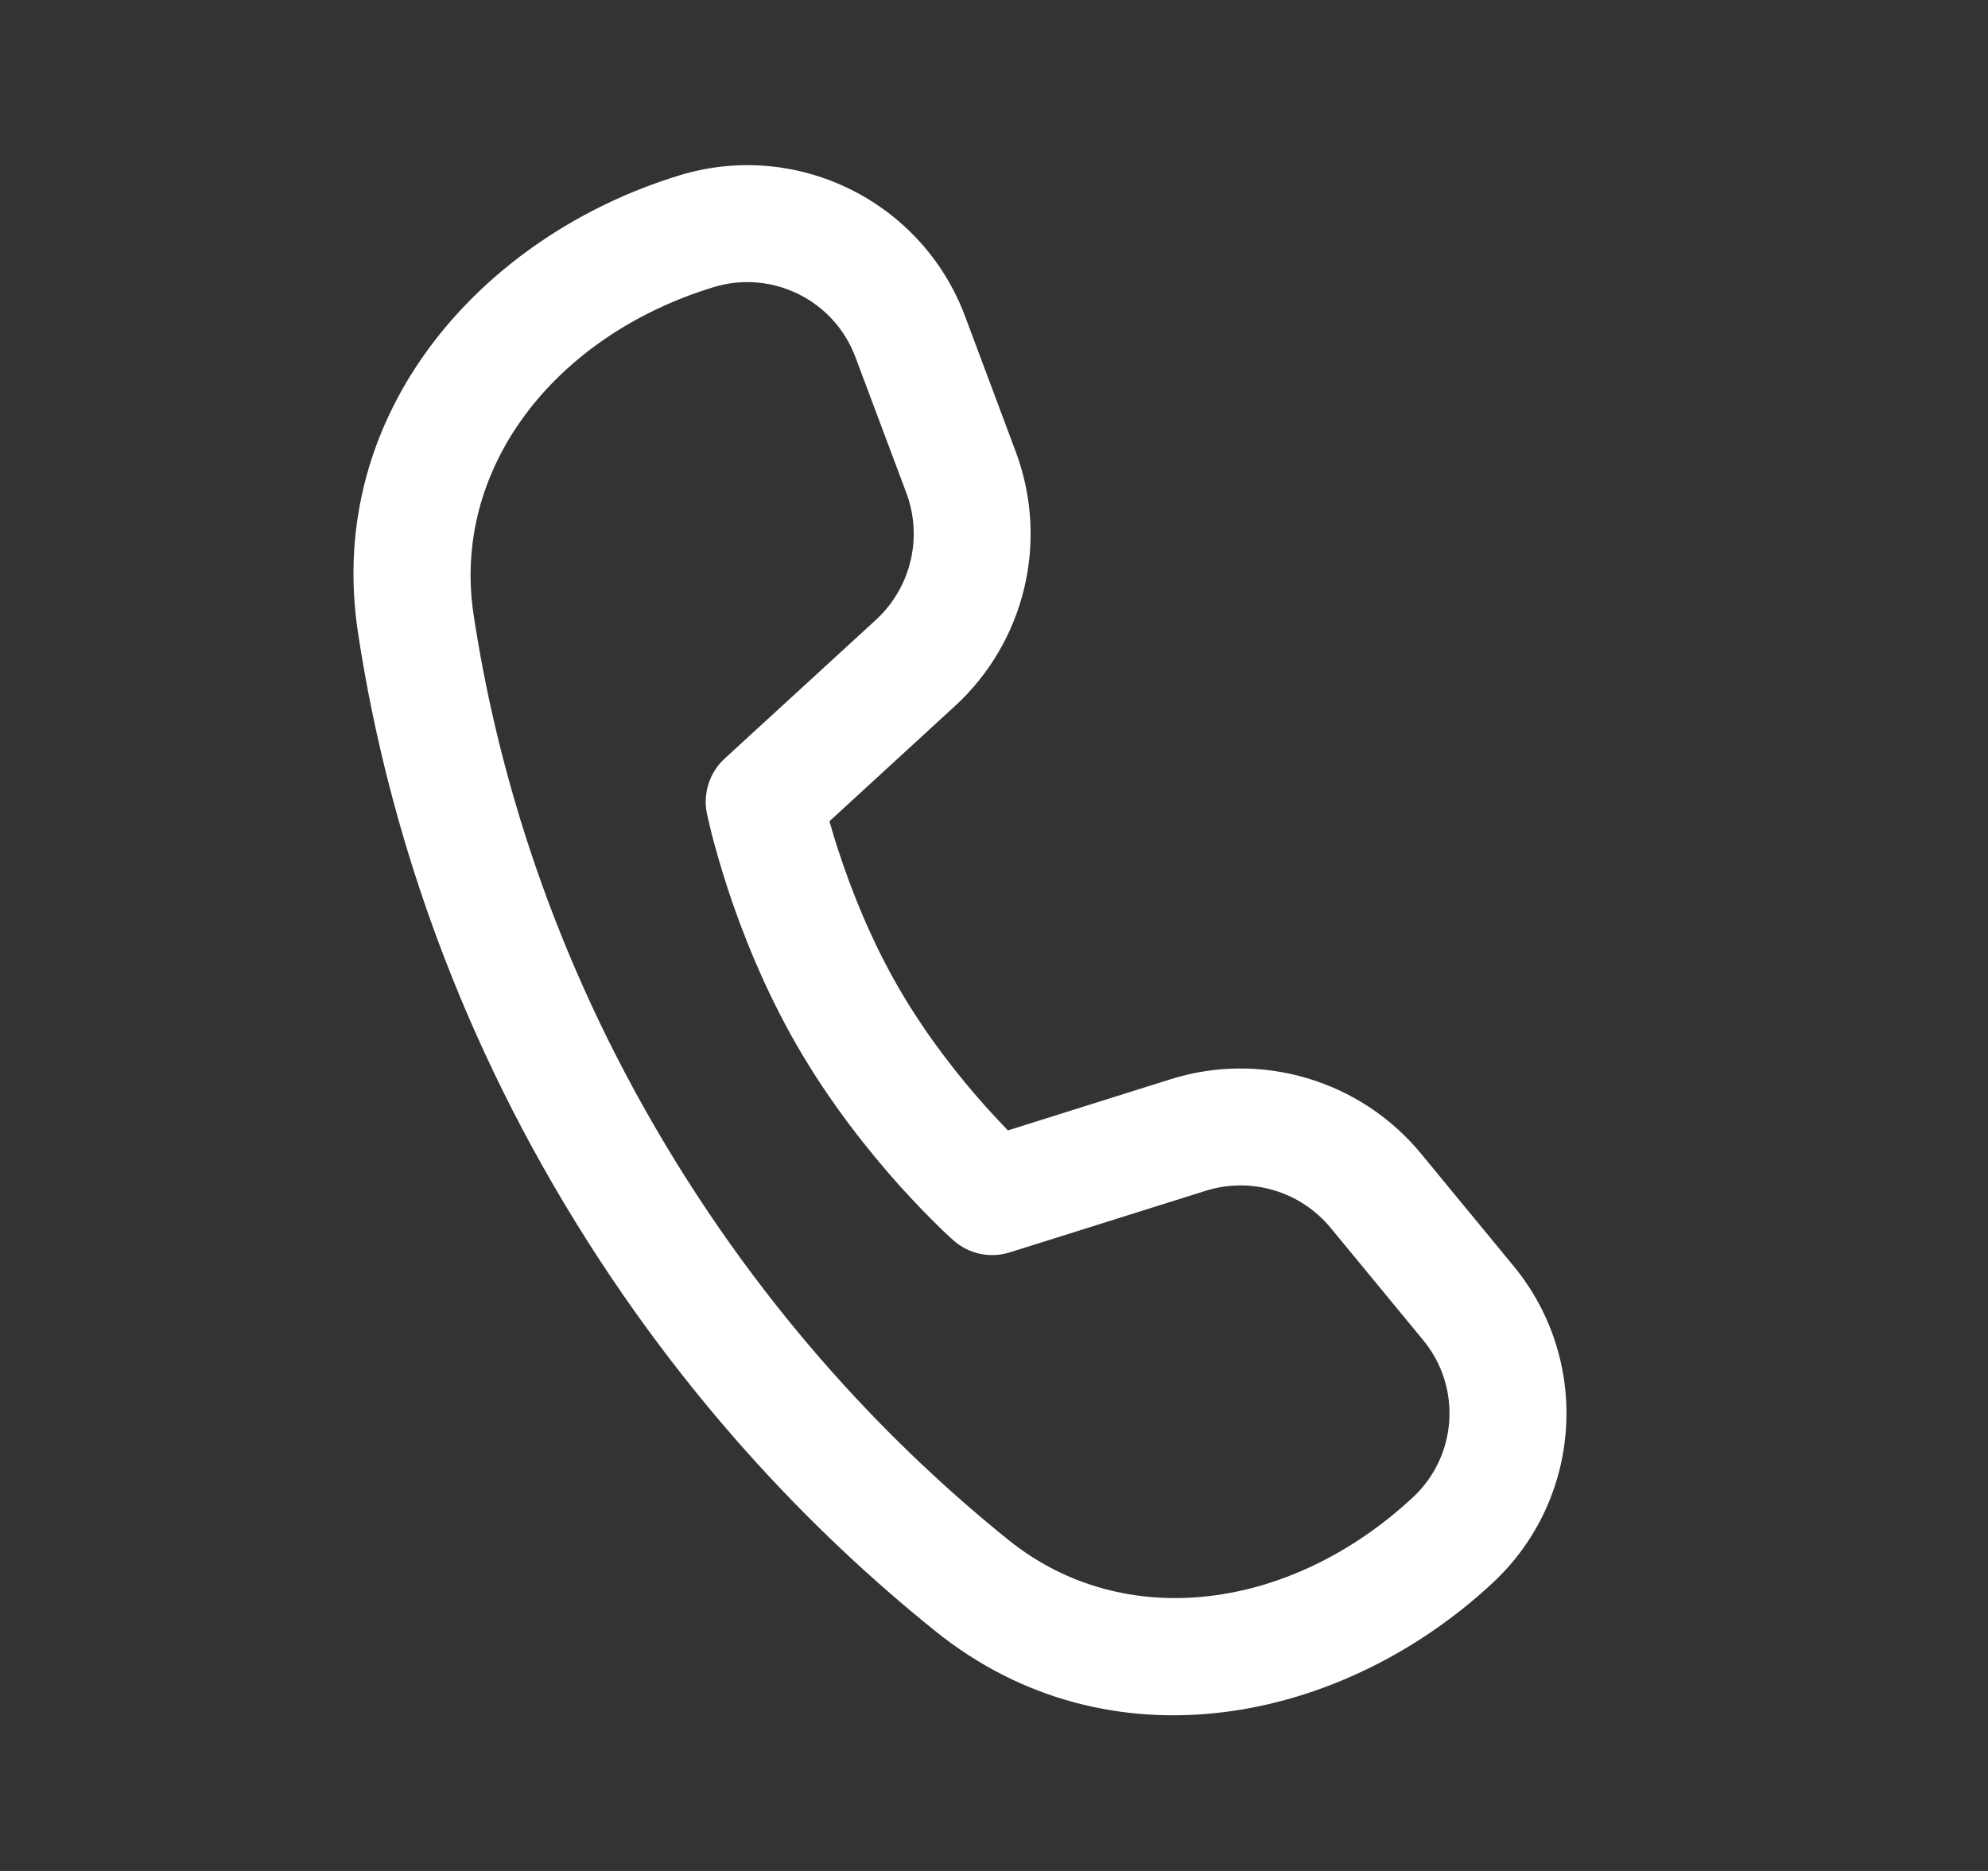 <svg width="17" height="16" viewBox="0 0 17 16" fill="none" xmlns="http://www.w3.org/2000/svg">
<rect x="0" y="0" width="17" height="16" fill="#333333" stroke="none"/>
<path d="M4.05 5.258C3.859 4.002 4.746 2.87 6.101 2.456C6.6 2.303 7.132 2.565 7.315 3.054L7.75 4.214C7.893 4.596 7.79 5.026 7.489 5.302L6.197 6.487C6.067 6.606 6.01 6.785 6.045 6.957L6.057 7.009C6.064 7.04 6.074 7.084 6.088 7.14C6.117 7.25 6.16 7.405 6.22 7.59C6.34 7.957 6.532 8.451 6.817 8.945C7.102 9.438 7.434 9.851 7.692 10.139C7.822 10.283 7.934 10.398 8.016 10.478C8.056 10.518 8.089 10.549 8.113 10.571L8.153 10.607C8.284 10.724 8.467 10.763 8.635 10.71L10.308 10.184C10.697 10.061 11.121 10.187 11.38 10.502L12.172 11.463C12.501 11.864 12.462 12.451 12.083 12.804C11.046 13.771 9.62 13.969 8.627 13.172C7.671 12.403 6.544 11.26 5.604 9.643C4.661 8.022 4.234 6.473 4.05 5.258ZM7.093 7.023L8.165 6.039C8.766 5.488 8.972 4.627 8.686 3.863L8.252 2.703C7.883 1.72 6.813 1.192 5.809 1.5C4.126 2.014 2.775 3.523 3.061 5.408C3.26 6.724 3.722 8.398 4.739 10.146C5.752 11.887 6.966 13.12 8.001 13.951C9.489 15.147 11.475 14.738 12.765 13.536C13.531 12.822 13.609 11.636 12.944 10.828L12.152 9.866C11.634 9.237 10.785 8.985 10.008 9.23L8.619 9.667C8.566 9.612 8.504 9.546 8.436 9.471C8.208 9.217 7.923 8.86 7.683 8.445C7.443 8.029 7.277 7.604 7.171 7.279C7.139 7.183 7.113 7.096 7.093 7.023Z" fill="white"/>
</svg>
